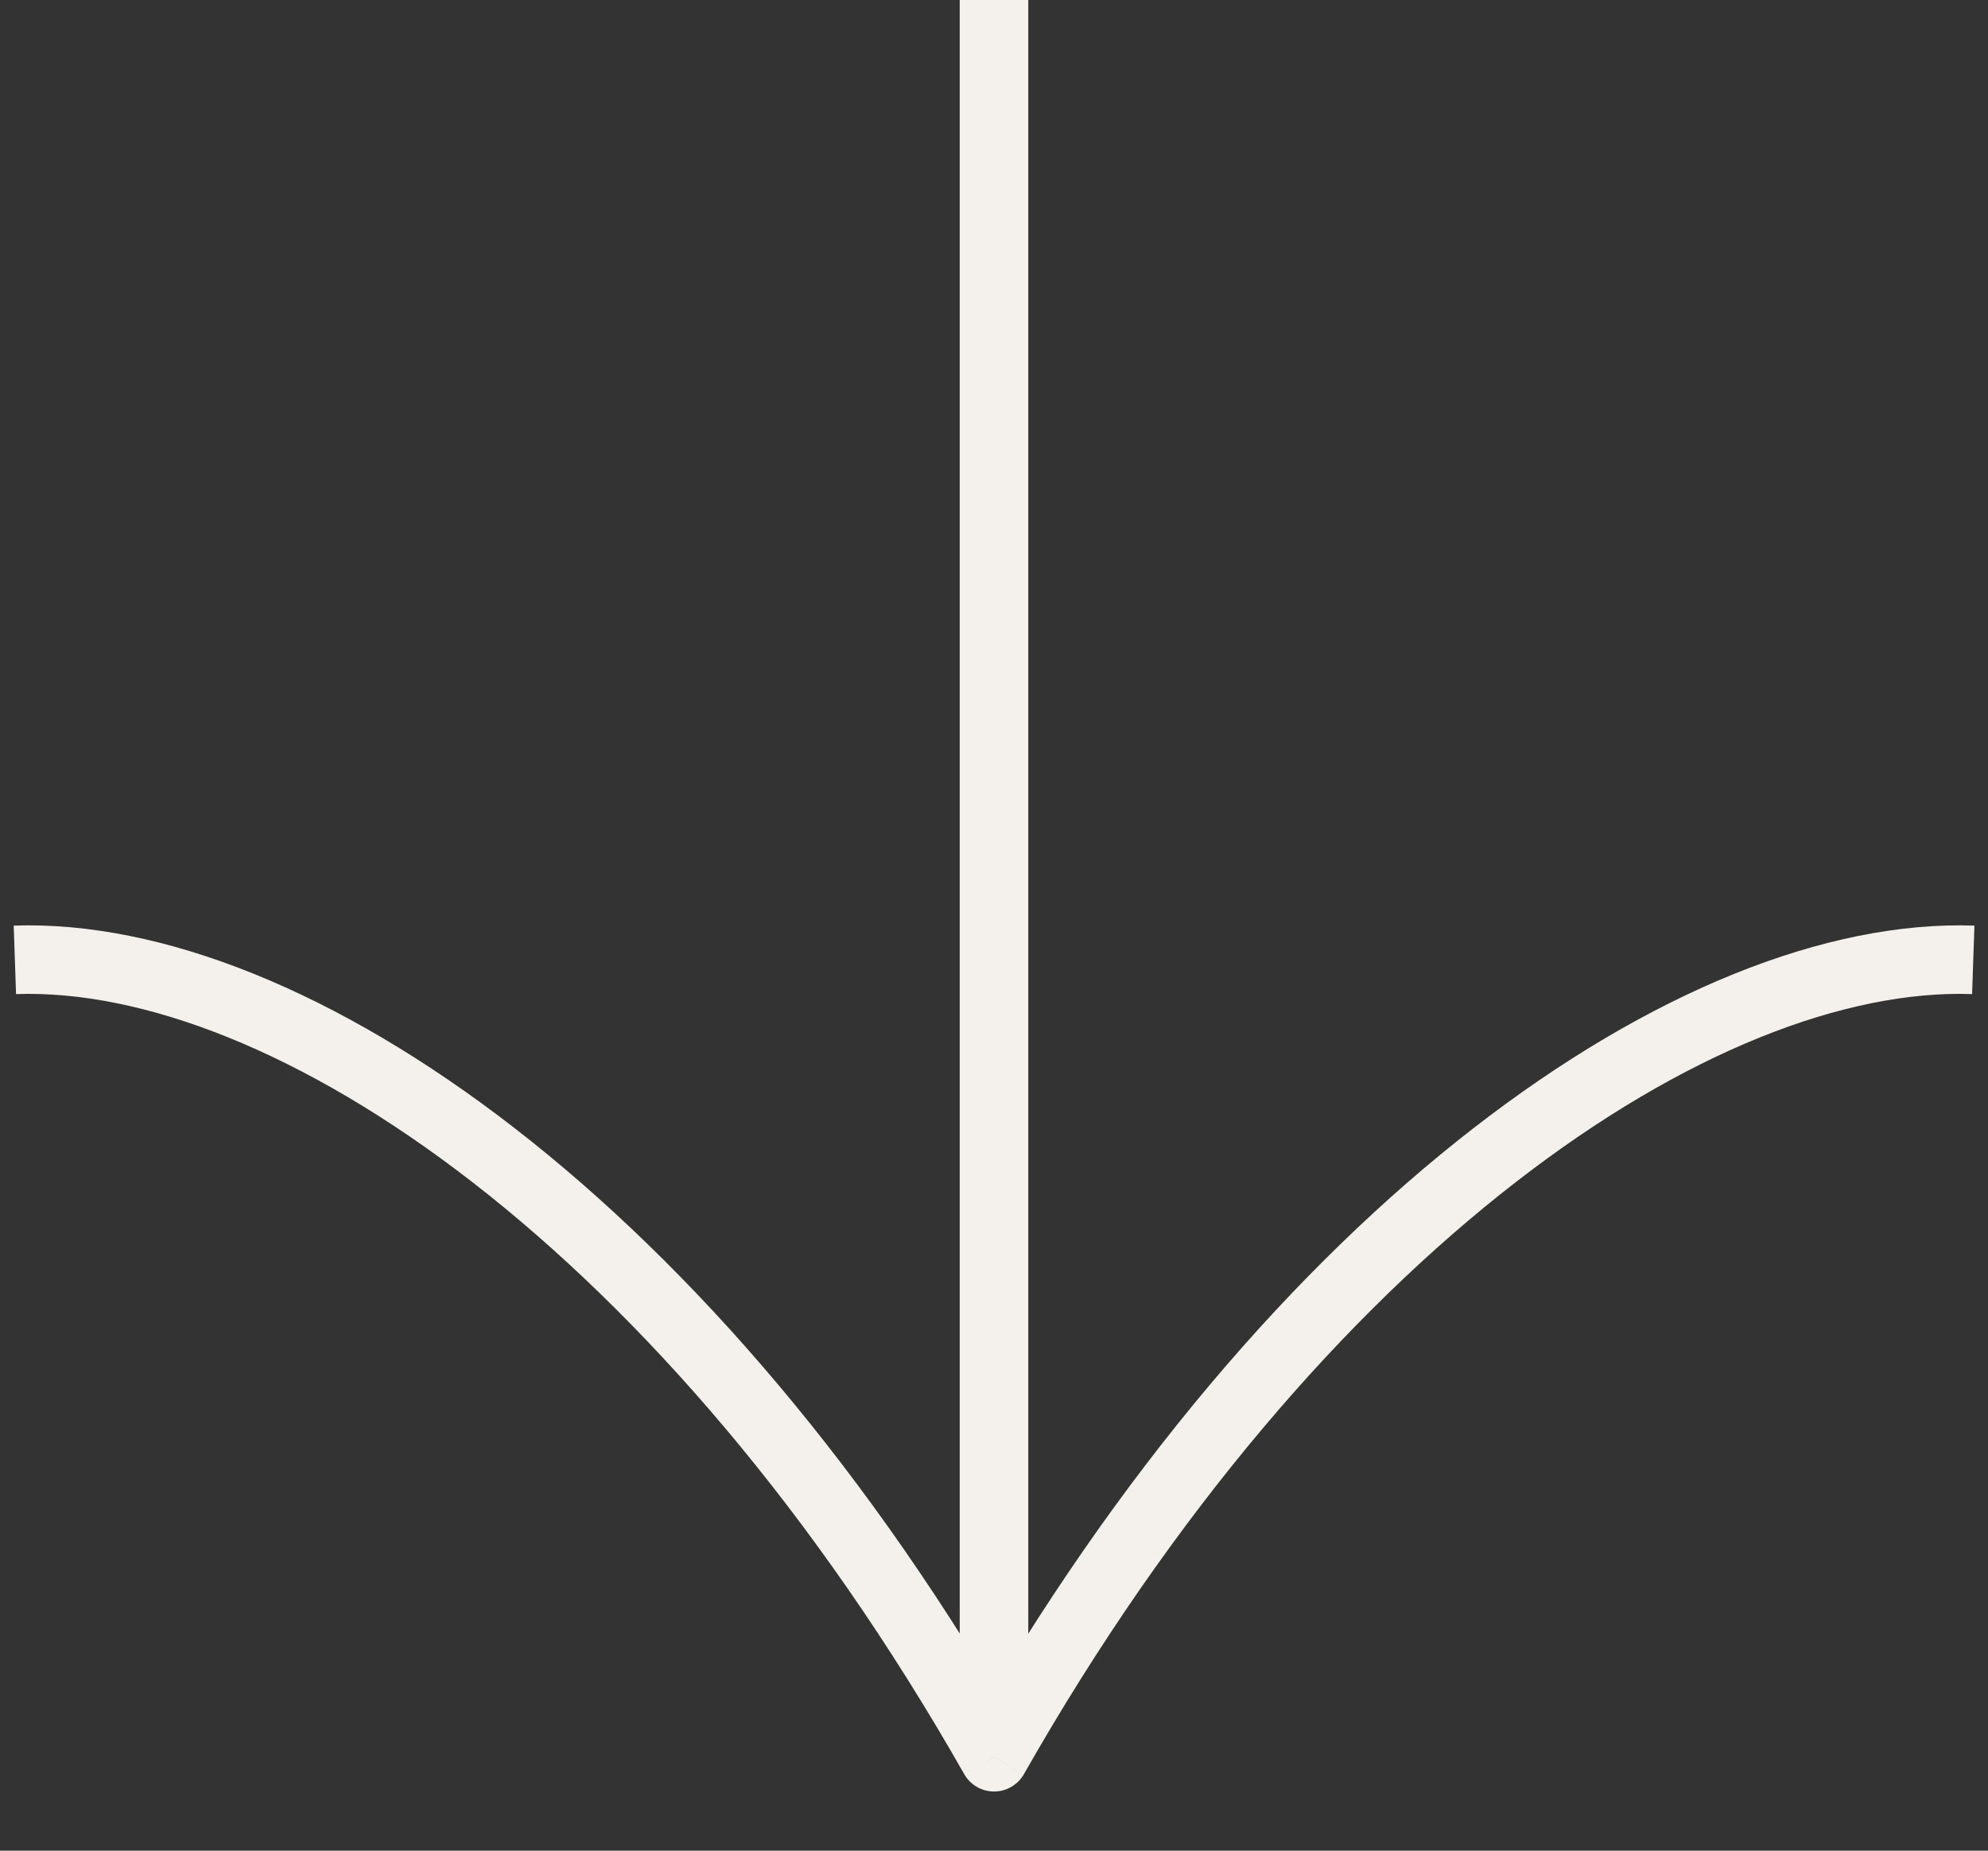 <svg width="29" height="27" viewBox="0 0 29 27" fill="none" xmlns="http://www.w3.org/2000/svg">
<rect x="0" y="0" width="29" height="27" fill="#333333" stroke="none"/>
<path d="M14.501 25.637L14.066 25.884C14.155 26.04 14.321 26.137 14.501 26.137C14.681 26.137 14.847 26.04 14.936 25.884L14.501 25.637ZM28.802 13.504C26.641 13.43 24.062 14.467 21.495 16.459C18.917 18.458 16.304 21.454 14.066 25.389L14.936 25.884C17.118 22.045 19.648 19.156 22.108 17.249C24.578 15.333 26.931 14.44 28.768 14.503L28.802 13.504ZM0.234 14.503C2.071 14.44 4.424 15.333 6.894 17.249C9.353 19.156 11.884 22.045 14.066 25.884L14.936 25.389C12.698 21.454 10.085 18.458 7.507 16.459C4.939 14.467 2.361 13.43 0.2 13.504L0.234 14.503ZM15 25.328V0H14V25.328H15Z" fill="#F4F1EC"/>
</svg>

